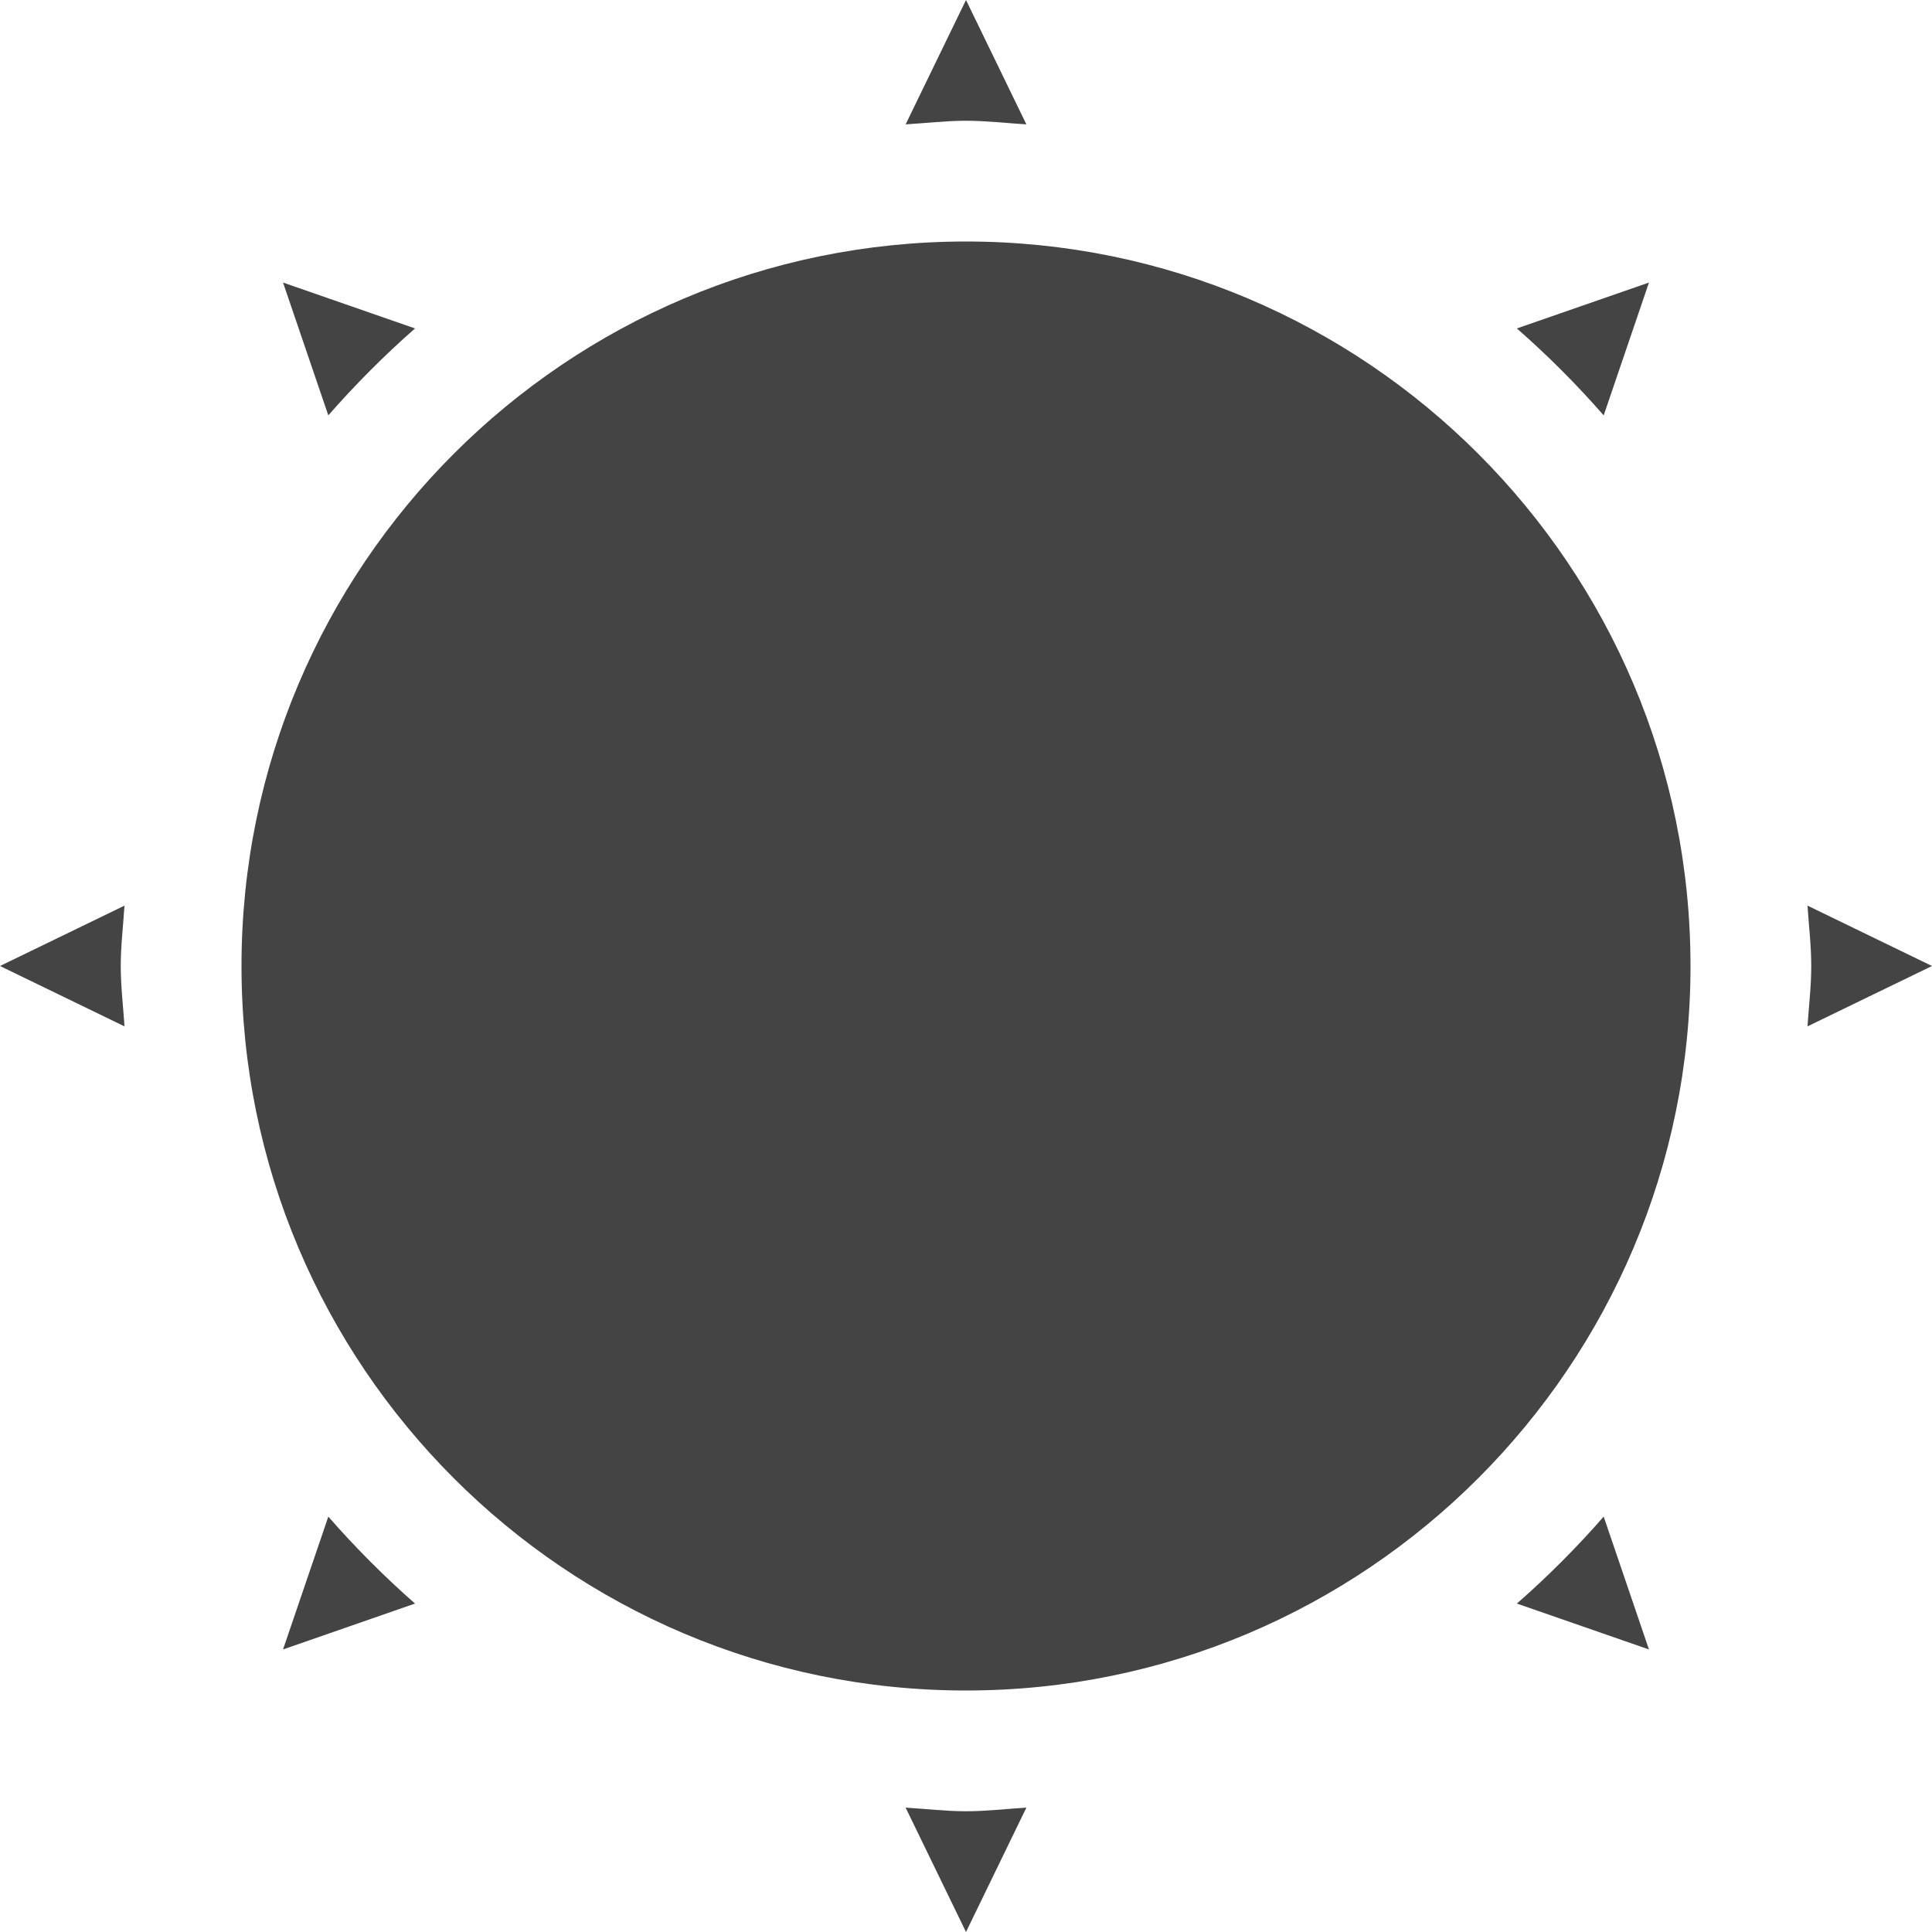 <svg height="16" width="16" xmlns="http://www.w3.org/2000/svg">
  <path d="m8 0-.5 1.03c.165-.01.332-.03.5-.03s.335.02.5.03zm0 2c-3.314 0-6 2.69-6 6s2.686 6 6 6 6-2.69 6-6-2.686-6-6-6zm-5.656.34.375 1.1c.218-.25.467-.5.718-.72zm11.312 0-1.094.38c.252.22.501.47.719.72zm-12.625 5.16-1.031.5 1.031.5c-.011-.17-.031-.33-.031-.5s.02-.33.031-.5zm13.938 0c.011.17.031.33.031.5s-.02.33-.031.5l1.031-.5zm-12.25 5.06-.375 1.1 1.093-.38c-.251-.22-.5-.47-.718-.72zm10.562 0c-.218.25-.467.5-.719.72l1.094.38zm-5.781 2.41.5 1.03.5-1.03c-.165.01-.332.03-.5.03s-.335-.02-.5-.03z" fill="#444"/>
</svg>
